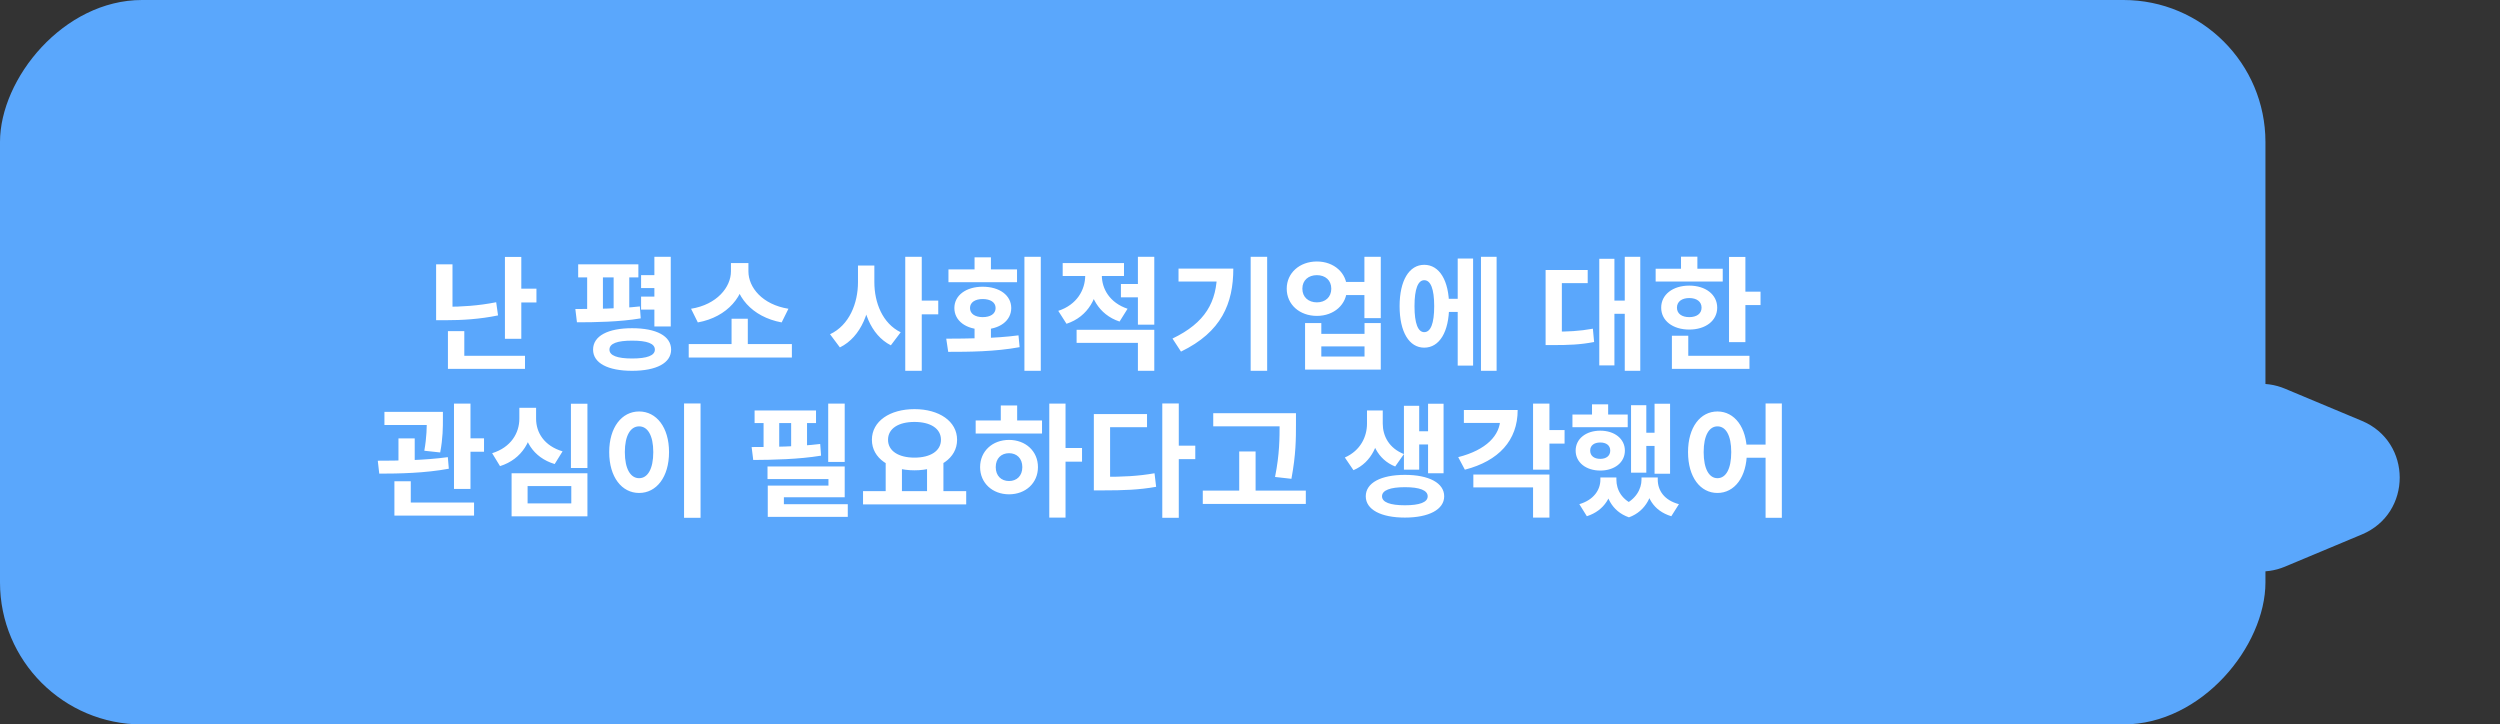 <svg width="528" height="153" viewBox="0 0 528 153" fill="none" xmlns="http://www.w3.org/2000/svg">
<rect x="0" y="0" width="528" height="153" fill="#333333" stroke="none"/>
<rect width="478.462" height="153" rx="30" transform="matrix(-1 0 0 1 478.462 0)" fill="#5AA7FC"/>
<path d="M498.838 112.873C509.48 108.42 509.48 93.343 498.838 88.889L482.592 82.09C474.026 78.505 464.573 84.796 464.573 94.082V107.681C464.573 116.966 474.026 123.258 482.592 119.673L498.838 112.873Z" fill="#5AA7FC"/>
<path d="M92.108 55.824H95.566V65.886H92.108V55.824ZM92.108 64.794H94.162C97.412 64.794 100.999 64.586 104.795 63.832L105.185 66.614C101.285 67.42 97.567 67.628 94.162 67.628H92.108V64.794ZM106.641 54.264H110.099V71.554H106.641V54.264ZM109.111 60.972H113.297V63.884H109.111V60.972ZM94.603 75.142H110.879V77.898H94.603V75.142ZM94.603 69.942H98.061V76.676H94.603V69.942ZM135.397 58.112H140.181V60.842H135.397V58.112ZM135.397 62.636H140.181V65.392H135.397V62.636ZM122.111 55.824H134.825V58.58H122.111V55.824ZM121.851 68.07L121.513 65.262C125.387 65.262 130.795 65.21 135.137 64.716L135.319 67.238C130.847 67.992 125.673 68.07 121.851 68.07ZM124.009 58.138H127.337V66.276H124.009V58.138ZM129.599 58.138H132.901V66.276H129.599V58.138ZM138.205 54.238H141.663V68.954H138.205V54.238ZM133.499 69.318C138.621 69.318 141.741 70.956 141.741 73.842C141.741 76.676 138.621 78.314 133.499 78.314C128.377 78.314 125.257 76.676 125.257 73.842C125.257 70.956 128.377 69.318 133.499 69.318ZM133.499 71.944C130.353 71.944 128.715 72.542 128.715 73.842C128.715 75.09 130.353 75.714 133.499 75.714C136.671 75.714 138.309 75.09 138.309 73.842C138.309 72.542 136.671 71.944 133.499 71.944ZM145.457 72.672H167.245V75.506H145.457V72.672ZM154.505 67.316H157.937V73.426H154.505V67.316ZM154.375 55.564H157.391V57.306C157.391 62.428 153.673 66.952 147.381 68.096L145.951 65.21C151.437 64.326 154.375 60.634 154.375 57.306V55.564ZM155.051 55.564H158.067V57.306C158.067 60.712 161.005 64.326 166.517 65.21L165.087 68.096C158.769 66.926 155.051 62.506 155.051 57.306V55.564ZM181.206 56.084H184.014V59.594C184.014 65.548 181.934 71.138 177.384 73.374L175.304 70.592C179.36 68.694 181.206 64.066 181.206 59.594V56.084ZM181.908 56.084H184.664V59.594C184.664 63.91 186.38 68.304 190.228 70.176L188.148 72.932C183.806 70.722 181.908 65.366 181.908 59.594V56.084ZM191.19 54.238H194.674V78.314H191.19V54.238ZM193.894 63.494H198.158V66.38H193.894V63.494ZM205.826 68.876H209.284V72.776H205.826V68.876ZM216.356 54.238H219.814V78.314H216.356V54.238ZM200.262 74.31L199.846 71.528C204.214 71.502 210.038 71.502 215.108 70.826L215.342 73.322C210.116 74.284 204.526 74.31 200.262 74.31ZM200.314 56.89H214.796V59.594H200.314V56.89ZM207.542 60.556C211.104 60.556 213.574 62.376 213.574 65.054C213.574 67.758 211.104 69.578 207.542 69.578C204.032 69.578 201.562 67.758 201.562 65.054C201.562 62.376 204.032 60.556 207.542 60.556ZM207.542 63.156C205.982 63.156 204.864 63.832 204.864 65.054C204.864 66.302 205.982 66.978 207.542 66.978C209.154 66.978 210.272 66.302 210.272 65.054C210.272 63.832 209.154 63.156 207.542 63.156ZM205.826 54.342H209.284V58.45H205.826V54.342ZM229.198 56.63H232.006V58.164C232.006 62.688 229.874 66.874 225.246 68.382L223.504 65.652C227.482 64.352 229.198 61.18 229.198 58.164V56.63ZM229.926 56.63H232.708V58.164C232.708 60.972 234.346 63.936 238.142 65.21L236.452 67.914C231.98 66.432 229.926 62.428 229.926 58.164V56.63ZM236.738 59.984H241.314V62.792H236.738V59.984ZM224.44 55.564H237.388V58.294H224.44V55.564ZM227.378 69.656H243.784V78.314H240.326V72.412H227.378V69.656ZM240.326 54.238H243.784V68.564H240.326V54.238ZM264.14 54.238H267.624V78.314H264.14V54.238ZM257.042 56.734H260.474C260.474 64.092 257.978 70.124 249.424 74.258L247.63 71.502C254.546 68.174 257.042 63.806 257.042 57.358V56.734ZM248.904 56.734H258.68V59.464H248.904V56.734ZM283.638 59.542H289.67V62.324H283.638V59.542ZM278.126 55.226C281.74 55.226 284.47 57.644 284.47 60.972C284.47 64.326 281.74 66.718 278.126 66.718C274.486 66.718 271.756 64.326 271.756 60.972C271.756 57.644 274.486 55.226 278.126 55.226ZM278.126 58.112C276.358 58.112 275.058 59.178 275.058 60.972C275.058 62.766 276.358 63.858 278.126 63.858C279.894 63.858 281.168 62.766 281.168 60.972C281.168 59.178 279.894 58.112 278.126 58.112ZM288.162 54.238H291.62V67.186H288.162V54.238ZM275.63 68.226H279.062V70.514H288.188V68.226H291.62V78.054H275.63V68.226ZM279.062 73.166V75.298H288.188V73.166H279.062ZM305.008 63.104H308.96V65.886H305.008V63.104ZM312.782 54.238H316.084V78.314H312.782V54.238ZM307.868 54.602H311.118V77.222H307.868V54.602ZM300.796 55.928C303.994 55.928 306.048 59.23 306.048 64.664C306.048 70.124 303.994 73.426 300.796 73.426C297.624 73.426 295.596 70.124 295.596 64.664C295.596 59.23 297.624 55.928 300.796 55.928ZM300.796 59.178C299.496 59.178 298.742 60.998 298.742 64.664C298.742 68.356 299.496 70.15 300.796 70.15C302.148 70.15 302.902 68.356 302.902 64.664C302.902 60.998 302.148 59.178 300.796 59.178ZM343.149 54.238H346.425V78.314H343.149V54.238ZM339.925 63.494H343.929V66.276H339.925V63.494ZM337.767 54.654H340.965V77.17H337.767V54.654ZM326.431 70.046H328.121C331.085 70.046 333.555 69.942 336.415 69.422L336.675 72.23C333.763 72.802 331.215 72.88 328.121 72.88H326.431V70.046ZM326.431 57.02H335.323V59.802H329.863V71.398H326.431V57.02ZM365.169 54.264H368.627V72.256H365.169V54.264ZM367.639 61.596H371.825V64.43H367.639V61.596ZM349.673 56.76H363.843V59.464H349.673V56.76ZM356.771 60.322C360.229 60.322 362.673 62.22 362.673 64.976C362.673 67.732 360.229 69.604 356.771 69.604C353.287 69.604 350.843 67.732 350.843 64.976C350.843 62.22 353.287 60.322 356.771 60.322ZM356.771 62.948C355.237 62.948 354.171 63.676 354.171 64.976C354.171 66.276 355.237 66.978 356.771 66.978C358.305 66.978 359.371 66.276 359.371 64.976C359.371 63.676 358.305 62.948 356.771 62.948ZM355.029 54.212H358.487V58.086H355.029V54.212ZM353.105 75.142H369.485V77.898H353.105V75.142ZM353.105 70.904H356.563V76.338H353.105V70.904ZM81.192 86.98H91.488V89.762H81.192V86.98ZM84.156 92.596H87.588V98.628H84.156V92.596ZM90.136 86.98H93.542V88.488C93.542 90.178 93.542 92.57 92.97 95.56L89.616 95.196C90.136 92.232 90.136 90.152 90.136 88.488V86.98ZM95.882 85.238H99.366V103.256H95.882V85.238ZM97.988 92.57H102.226V95.404H97.988V92.57ZM83.298 106.142H100.12V108.898H83.298V106.142ZM83.298 101.644H86.756V107H83.298V101.644ZM80.1 100.032L79.788 97.302C83.948 97.302 89.746 97.224 94.582 96.548L94.79 98.992C89.824 99.928 84.234 100.032 80.1 100.032ZM120.58 85.264H124.064V98.836H120.58V85.264ZM108.048 99.954H124.064V109.054H108.048V99.954ZM120.658 102.658H111.428V106.324H120.658V102.658ZM109.686 86.122H112.546V88.436C112.546 92.908 110.31 96.964 105.604 98.446L103.94 95.716C107.97 94.468 109.686 91.4 109.686 88.436V86.122ZM110.388 86.122H113.222V88.436C113.222 91.348 114.912 94.156 118.812 95.326L117.148 98.004C112.546 96.626 110.388 92.856 110.388 88.436V86.122ZM144.472 85.212H147.956V109.366H144.472V85.212ZM134.982 86.902C138.622 86.902 141.3 90.23 141.3 95.482C141.3 100.786 138.622 104.114 134.982 104.114C131.342 104.114 128.664 100.786 128.664 95.482C128.664 90.23 131.342 86.902 134.982 86.902ZM134.982 90.048C133.188 90.048 131.966 91.946 131.966 95.482C131.966 99.07 133.188 100.994 134.982 100.994C136.776 100.994 137.972 99.07 137.972 95.482C137.972 91.946 136.776 90.048 134.982 90.048ZM174.917 85.238H178.401V97.562H174.917V85.238ZM162.099 98.524H178.401V105.024H165.557V107.936H162.151V102.554H174.969V101.176H162.099V98.524ZM162.151 106.48H179.051V109.158H162.151V106.48ZM159.369 86.694H172.343V89.346H159.369V86.694ZM159.083 97.146L158.745 94.416C162.957 94.416 168.573 94.338 173.227 93.766L173.409 96.236C168.651 97.016 163.243 97.12 159.083 97.146ZM161.267 87.89H164.569V95.768H161.267V87.89ZM167.091 87.89H170.445V95.768H167.091V87.89ZM187.057 97.458H190.489V104.218H187.057V97.458ZM195.793 97.458H199.251V104.218H195.793V97.458ZM182.273 103.724H204.061V106.532H182.273V103.724ZM193.141 86.408C198.315 86.408 202.137 88.956 202.137 92.882C202.137 96.808 198.315 99.33 193.141 99.33C187.941 99.33 184.145 96.808 184.145 92.882C184.145 88.956 187.941 86.408 193.141 86.408ZM193.141 89.112C189.787 89.112 187.551 90.49 187.551 92.882C187.551 95.248 189.787 96.652 193.141 96.652C196.495 96.652 198.731 95.248 198.731 92.882C198.731 90.49 196.495 89.112 193.141 89.112ZM221.609 85.238H225.041V109.314H221.609V85.238ZM224.261 94.624H228.525V97.51H224.261V94.624ZM206.061 88.8H220.075V91.556H206.061V88.8ZM213.107 92.908C216.617 92.908 219.217 95.3 219.217 98.654C219.217 102.008 216.617 104.4 213.107 104.4C209.597 104.4 206.997 102.008 206.997 98.654C206.997 95.3 209.597 92.908 213.107 92.908ZM213.107 95.716C211.469 95.716 210.299 96.808 210.299 98.654C210.299 100.5 211.469 101.592 213.107 101.592C214.745 101.592 215.915 100.5 215.915 98.654C215.915 96.808 214.745 95.716 213.107 95.716ZM211.365 85.628H214.823V89.84H211.365V85.628ZM245.475 85.212H248.959V109.366H245.475V85.212ZM248.179 94.13H252.443V96.964H248.179V94.13ZM231.019 100.708H233.047C237.103 100.708 240.301 100.578 243.837 99.954L244.175 102.814C240.535 103.464 237.233 103.568 233.047 103.568H231.019V100.708ZM231.019 87.448H242.251V90.23H234.451V102.086H231.019V87.448ZM256.237 87.266H271.499V90.048H256.237V87.266ZM254.027 103.62H275.789V106.428H254.027V103.62ZM261.723 95.352H265.181V104.998H261.723V95.352ZM270.251 87.266H273.709V89.58C273.709 92.596 273.709 95.976 272.747 101.124L269.289 100.734C270.251 95.95 270.251 92.466 270.251 89.58V87.266ZM288.71 86.694H291.414V89.476C291.414 93.558 289.776 97.64 285.85 99.304L284.03 96.626C287.384 95.144 288.71 92.18 288.71 89.476V86.694ZM289.334 86.694H292.038V89.476C292.038 92.05 293.338 94.65 296.51 95.898L294.664 98.524C290.92 97.042 289.334 93.402 289.334 89.476V86.694ZM301.606 85.264H304.882V99.954H301.606V85.264ZM298.72 91.088H302.542V93.87H298.72V91.088ZM296.51 85.706H299.734V99.2H296.51V85.706ZM296.718 100.292C301.762 100.292 305.012 101.982 305.012 104.816C305.012 107.624 301.762 109.314 296.718 109.314C291.648 109.314 288.45 107.624 288.45 104.816C288.45 101.982 291.648 100.292 296.718 100.292ZM296.718 102.892C293.624 102.892 291.882 103.542 291.882 104.816C291.882 106.09 293.624 106.714 296.718 106.714C299.812 106.714 301.528 106.09 301.528 104.816C301.528 103.542 299.812 102.892 296.718 102.892ZM323.782 85.238H327.24V99.2H323.782V85.238ZM326.278 90.828H330.438V93.688H326.278V90.828ZM316.866 86.59H320.532C320.532 93.012 316.528 97.354 309.378 99.2L307.974 96.548C313.902 95.04 316.866 91.946 316.866 88.306V86.59ZM309.17 86.59H318.946V89.32H309.17V86.59ZM311.172 100.214H327.24V109.314H323.782V102.944H311.172V100.214ZM349.442 85.264H352.718V100.058H349.442V85.264ZM346.504 91.4H350.352V94.182H346.504V91.4ZM344.476 85.576H347.7V99.824H344.476V85.576ZM332.1 87.552H343.774V90.23H332.1V87.552ZM337.976 90.958C340.992 90.958 343.176 92.674 343.176 95.17C343.176 97.666 340.992 99.382 337.976 99.382C334.96 99.382 332.776 97.666 332.776 95.17C332.776 92.674 334.96 90.958 337.976 90.958ZM337.976 93.454C336.702 93.454 335.844 94.052 335.844 95.17C335.844 96.288 336.702 96.912 337.976 96.912C339.224 96.912 340.082 96.288 340.082 95.17C340.082 94.052 339.224 93.454 337.976 93.454ZM336.234 85.394H339.64V89.45H336.234V85.394ZM338.002 100.838H340.602V101.306C340.602 104.712 338.938 107.806 335.142 109.028L333.556 106.48C336.65 105.57 338.002 103.412 338.002 101.306V100.838ZM338.912 100.838H341.382V101.306C341.382 103.438 342.526 105.648 345.412 106.714L344.034 109.262C340.29 107.962 338.912 104.608 338.912 101.306V100.838ZM346.686 100.838H349.156V101.306C349.156 104.4 347.752 107.91 344.034 109.262L342.682 106.714C345.49 105.544 346.686 103.256 346.686 101.306V100.838ZM347.544 100.838H350.118V101.306C350.118 103.542 351.444 105.648 354.59 106.48L352.978 109.028C349.13 107.858 347.544 104.842 347.544 101.306V100.838ZM362.726 86.902C366.314 86.902 368.94 90.23 368.94 95.482C368.94 100.786 366.314 104.114 362.726 104.114C359.112 104.114 356.512 100.786 356.512 95.482C356.512 90.23 359.112 86.902 362.726 86.902ZM362.726 90.048C360.984 90.048 359.814 91.946 359.814 95.482C359.814 99.07 360.984 100.994 362.726 100.994C364.494 100.994 365.638 99.07 365.638 95.482C365.638 91.946 364.494 90.048 362.726 90.048ZM372.892 85.212H376.324V109.366H372.892V85.212ZM367.926 93.896H374.348V96.678H367.926V93.896Z" fill="white"/>
</svg>
